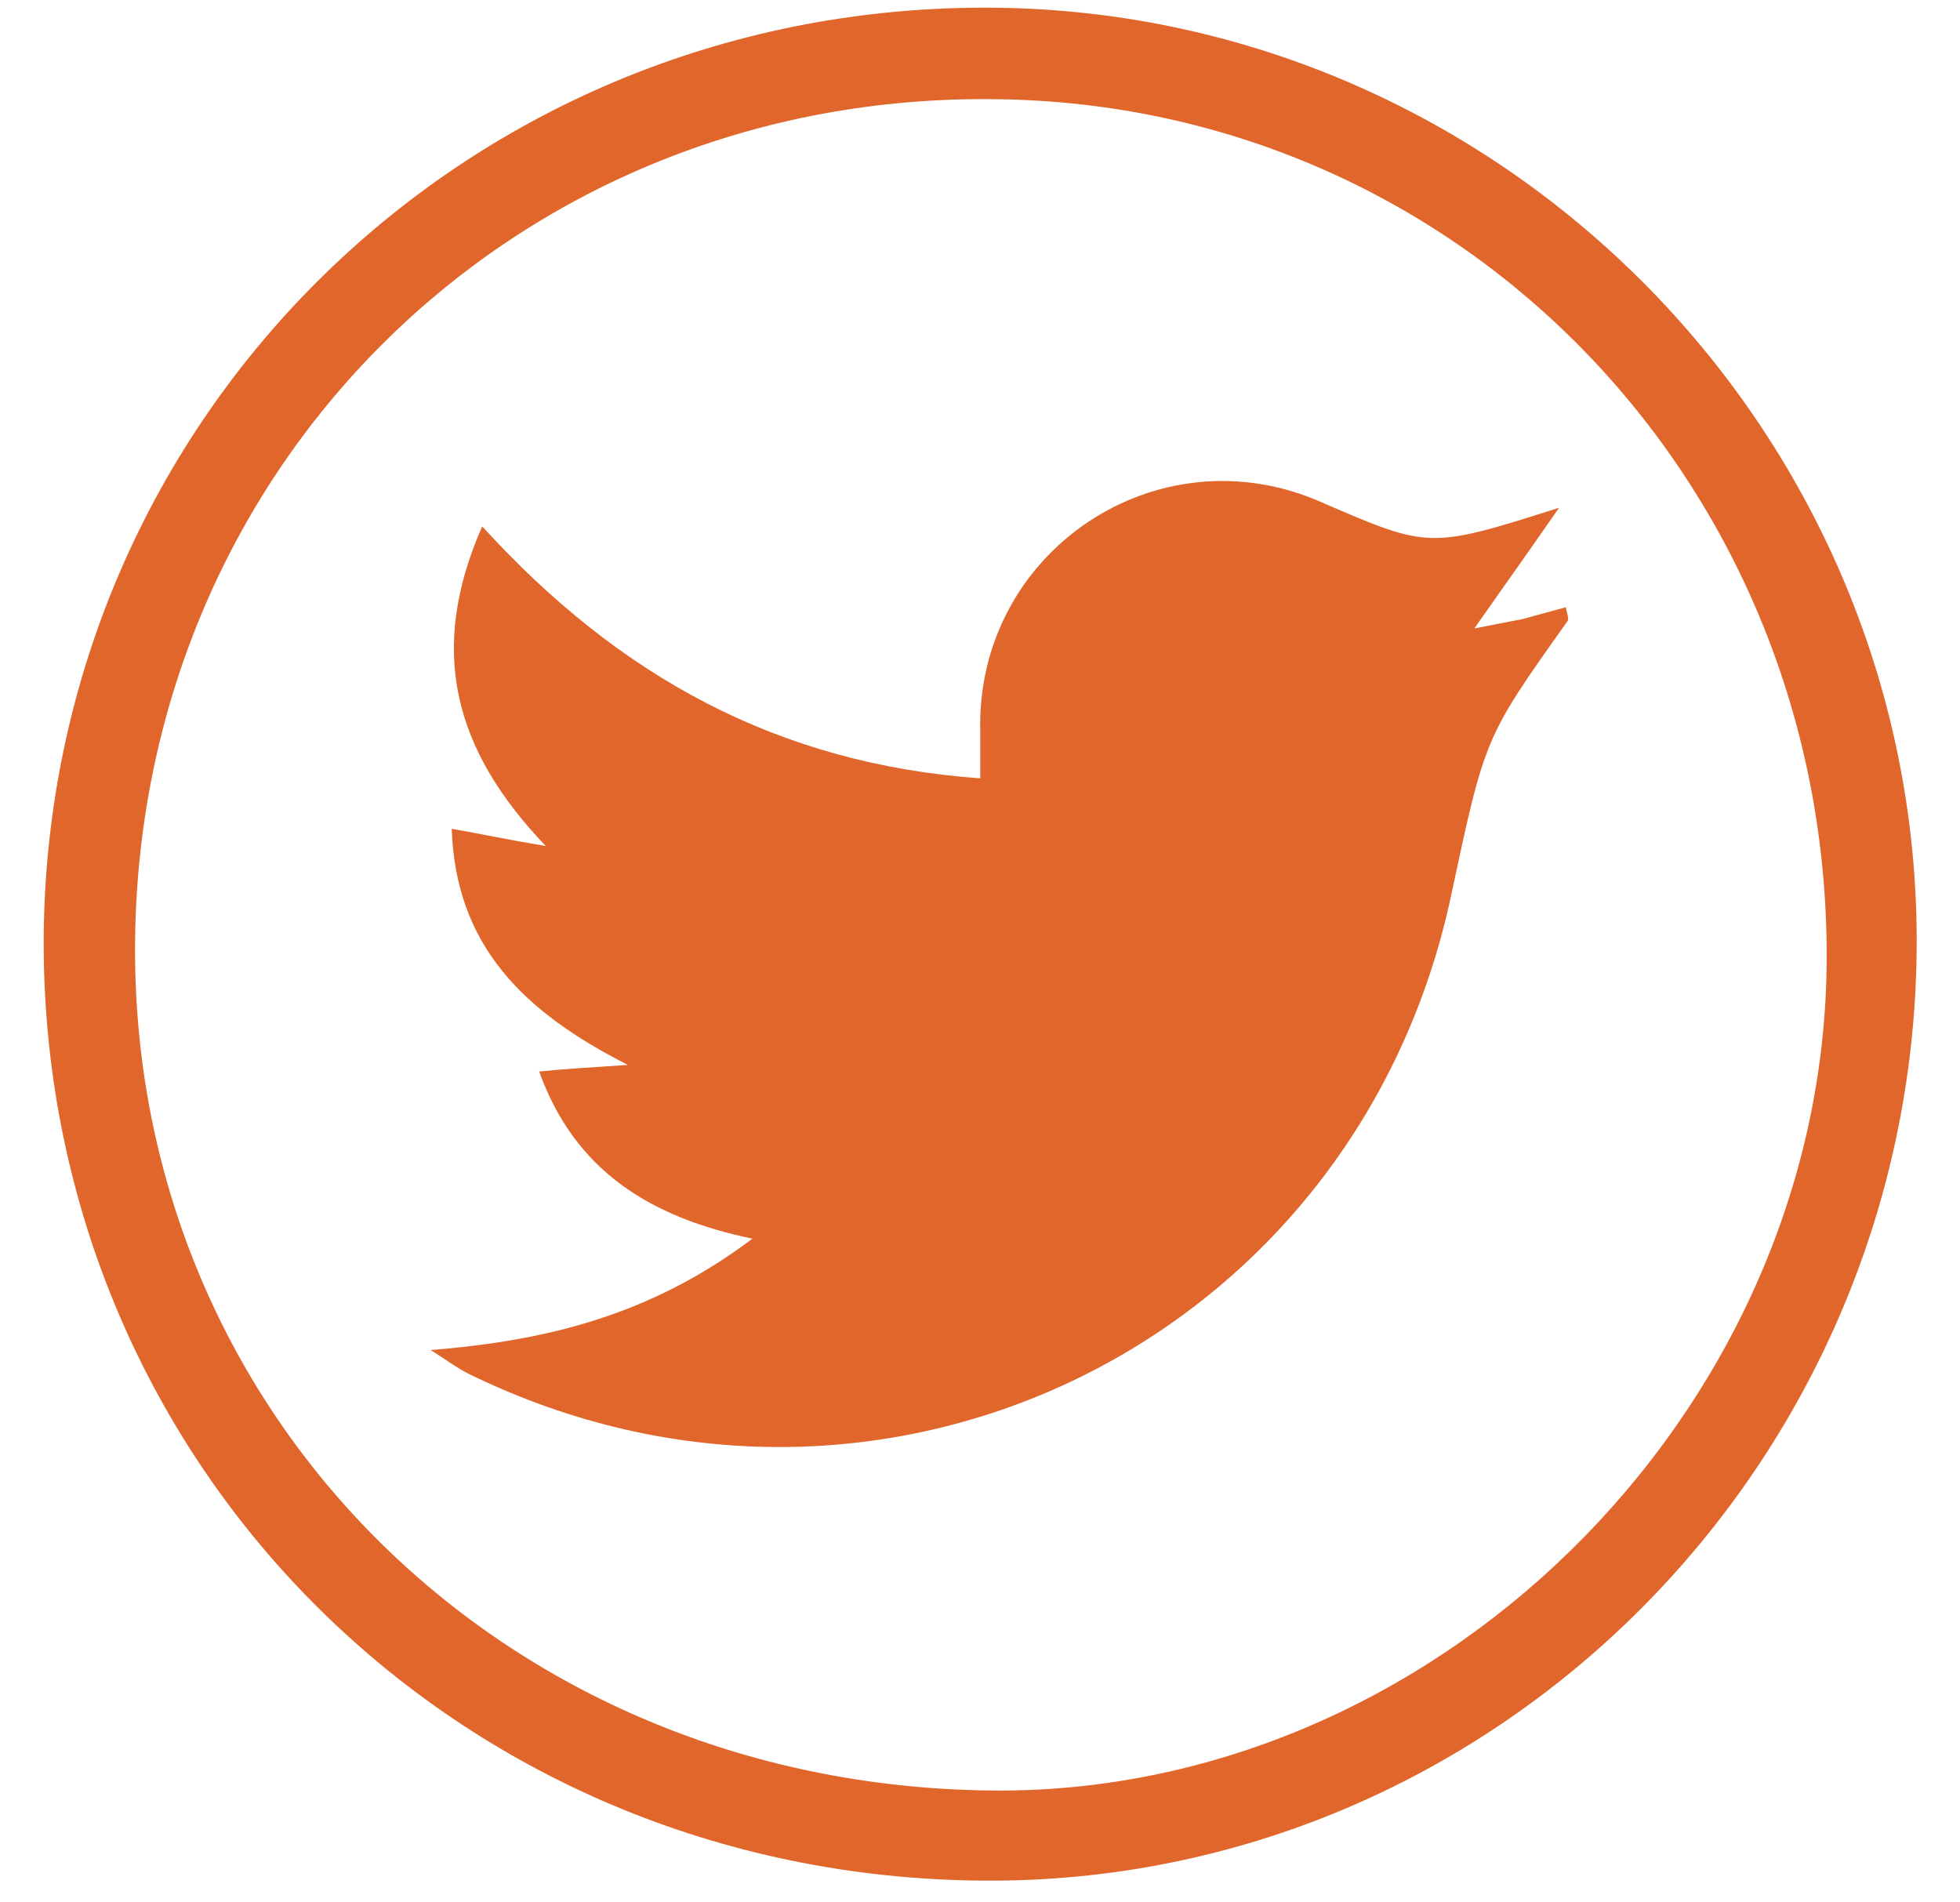 <svg viewBox="0 0 34 33" fill="none" xmlns="http://www.w3.org/2000/svg">
<g clip-path="url(#clip0_3101_288)">
<path d="M17.049 32.623C7.858 32.554 0.689 25.306 0.758 16.218C0.85 7.198 8.157 0.042 17.256 0.134C26.125 0.226 33.34 7.589 33.248 16.494C33.156 25.444 25.895 32.692 17.049 32.623ZM2.344 16.264C2.229 24.455 8.685 30.944 17.141 31.059C24.838 31.174 31.571 24.57 31.686 16.793C31.8 8.509 25.413 1.813 17.279 1.721C9.007 1.606 2.459 8.003 2.344 16.264Z" fill="#E0662C"/>
<path d="M7.469 23.419C9.468 23.259 11.283 22.821 13.052 21.487C11.283 21.119 9.973 20.313 9.353 18.587C9.812 18.541 10.226 18.518 10.892 18.473C9.077 17.552 7.905 16.402 7.836 14.377C8.365 14.469 8.778 14.561 9.468 14.676C7.859 12.996 7.423 11.27 8.365 9.131C10.732 11.731 13.489 13.249 17.004 13.502C17.004 13.18 17.004 12.927 17.004 12.674C16.935 9.568 20.083 7.451 22.932 8.716C24.794 9.522 24.794 9.522 27.045 8.808C26.471 9.637 26.057 10.212 25.575 10.902C25.919 10.833 26.172 10.787 26.402 10.741C26.655 10.672 26.907 10.603 27.16 10.534C27.183 10.649 27.229 10.741 27.183 10.787C25.759 12.789 25.759 12.789 25.184 15.481C23.553 23.282 15.281 27.331 8.135 23.834C7.905 23.719 7.699 23.558 7.469 23.419Z" fill="#E0662C"/>
</g>
<defs>
<clipPath id="clip0_3101_288">
<rect width="32.49" height="32.49" fill="white" transform="translate(0.758 0.133)"/>
</clipPath>
</defs>
</svg>
